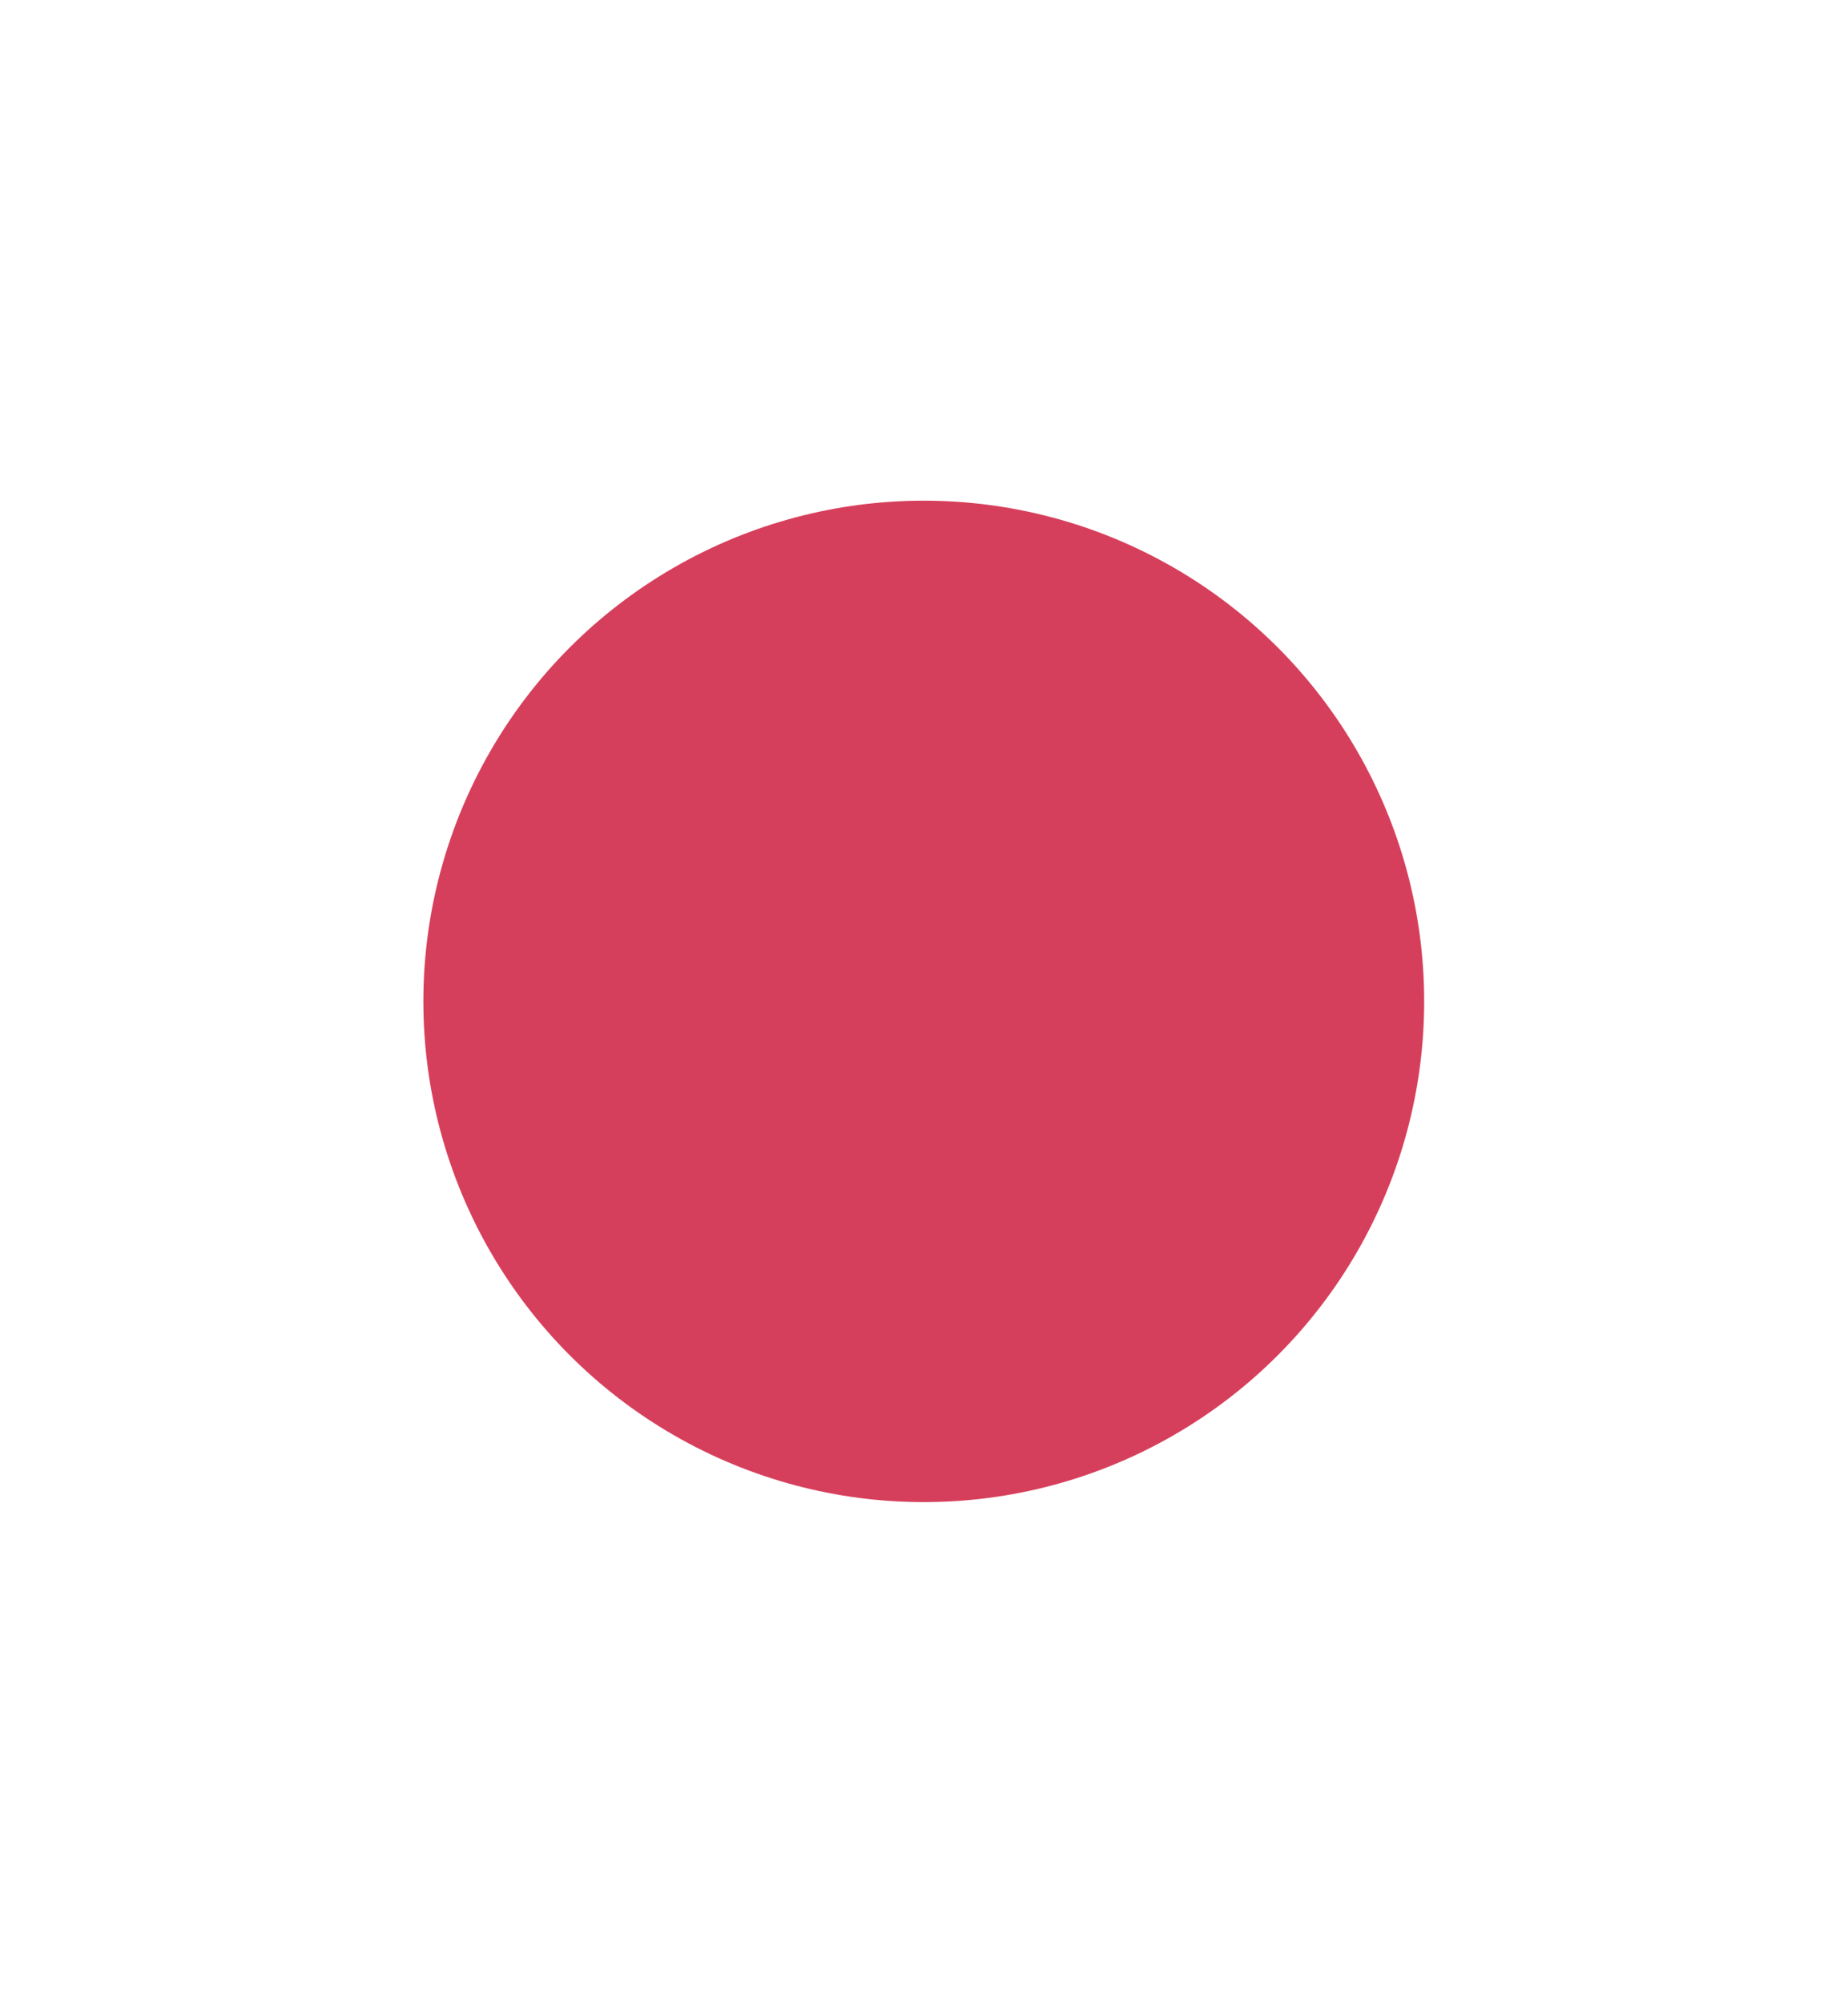 <?xml version="1.0" encoding="UTF-8" standalone="no"?>
<svg
   xmlns:dc="http://purl.org/dc/elements/1.1/"
   xmlns:cc="http://creativecommons.org/ns#"
   xmlns:rdf="http://www.w3.org/1999/02/22-rdf-syntax-ns#"
   xmlns:svg="http://www.w3.org/2000/svg"
   xmlns="http://www.w3.org/2000/svg"
   xmlns:sodipodi="http://sodipodi.sourceforge.net/DTD/sodipodi-0.dtd"
   xmlns:inkscape="http://www.inkscape.org/namespaces/inkscape"
   viewBox="0 0 24 26"
   height="26"
   width="24"
   version="1.1"
   id="svg2"
   inkscape:version="0.48.5 r10040"
   sodipodi:docname="close_unfocused_normal.svg">
  <sodipodi:namedview
     pagecolor="#ffffff"
     bordercolor="#666666"
     borderopacity="1"
     objecttolerance="10"
     gridtolerance="10"
     guidetolerance="10"
     inkscape:pageopacity="0"
     inkscape:pageshadow="2"
     inkscape:window-width="1680"
     inkscape:window-height="994"
     id="namedview6"
     showgrid="false"
     inkscape:zoom="9.0769231"
     inkscape:cx="-38.152542"
     inkscape:cy="13"
     inkscape:window-x="1050"
     inkscape:window-y="222"
     inkscape:window-maximized="1"
     inkscape:current-layer="svg2" />
  <defs
     id="defs6" />
  <circle
     cy="13"
     cx="12"
     id="path3338"
     style="fill:#d63f5b;fill-opacity:1;fill-rule:evenodd;stroke:#d63f5b;stroke-width:1.37;stroke-linecap:butt;stroke-linejoin:miter;stroke-miterlimit:4;stroke-opacity:1;stroke-dasharray:none"
     r="5.25"
     sodipodi:cx="12"
     sodipodi:cy="13"
     sodipodi:rx="5.25"
     sodipodi:ry="5.25"
     transform="matrix(1.095,0,0,1.095,-1.143,-1.238)" />
</svg>
